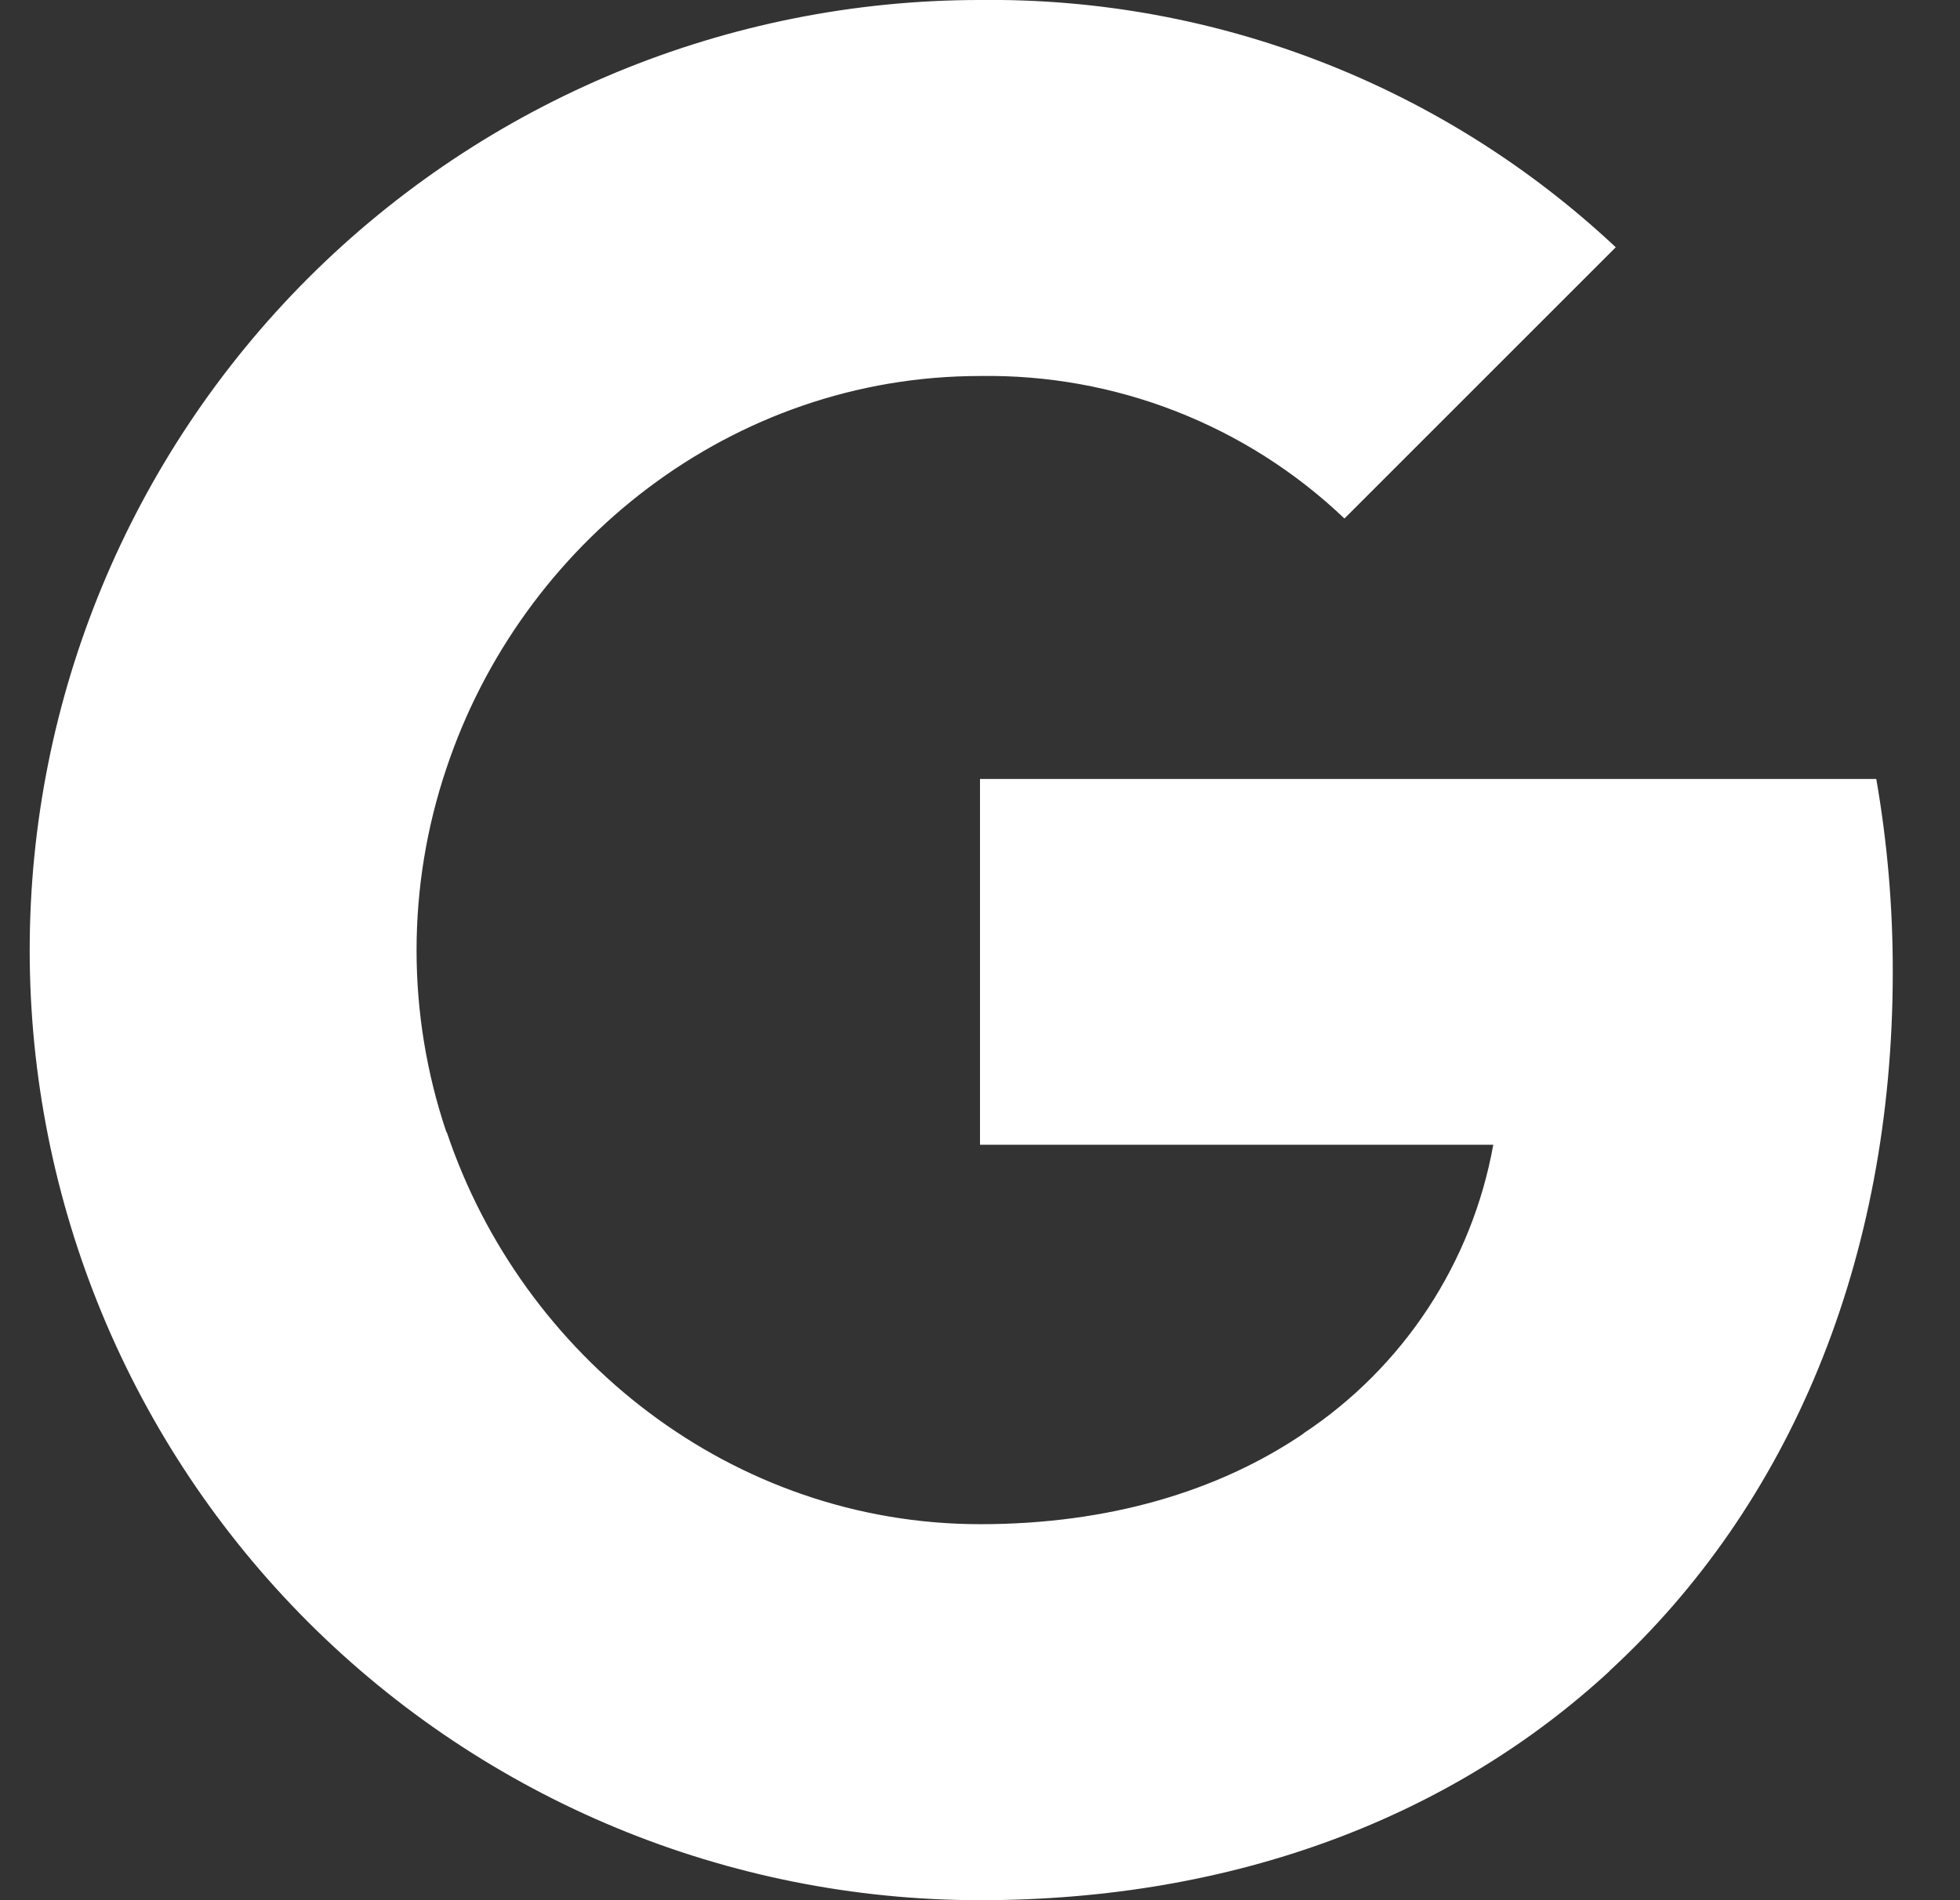 <svg width="33" height="32" viewBox="0 0 33 32" fill="none" xmlns="http://www.w3.org/2000/svg">
<rect x="0" y="0" width="33" height="32" fill="#333333" stroke="none"/>
<g clip-path="url(#clip0_623_6072)">
<path d="M31.59 13.116C31.777 14.19 31.87 15.278 31.868 16.368C31.868 21.236 30.128 25.352 27.1 28.138H27.104C24.456 30.584 20.816 32 16.5 32C12.257 32 8.187 30.314 5.186 27.314C2.186 24.313 0.5 20.243 0.5 16C0.5 11.757 2.186 7.687 5.186 4.686C8.187 1.686 12.257 -4.28596e-05 16.5 -4.28596e-05C20.472 -0.047 24.308 1.446 27.204 4.164L22.636 8.732C20.985 7.158 18.781 6.296 16.5 6.332C12.326 6.332 8.78 9.148 7.516 12.94C6.846 14.927 6.846 17.079 7.516 19.066H7.522C8.792 22.852 12.332 25.668 16.506 25.668C18.662 25.668 20.514 25.116 21.95 24.14H21.944C22.778 23.588 23.491 22.872 24.041 22.036C24.59 21.201 24.965 20.262 25.142 19.278H16.5V13.118H31.59V13.116Z" fill="white"/>
</g>
<defs>
<clipPath id="clip0_623_6072">
<rect width="32" height="32" fill="white" transform="translate(0.5)"/>
</clipPath>
</defs>
</svg>
